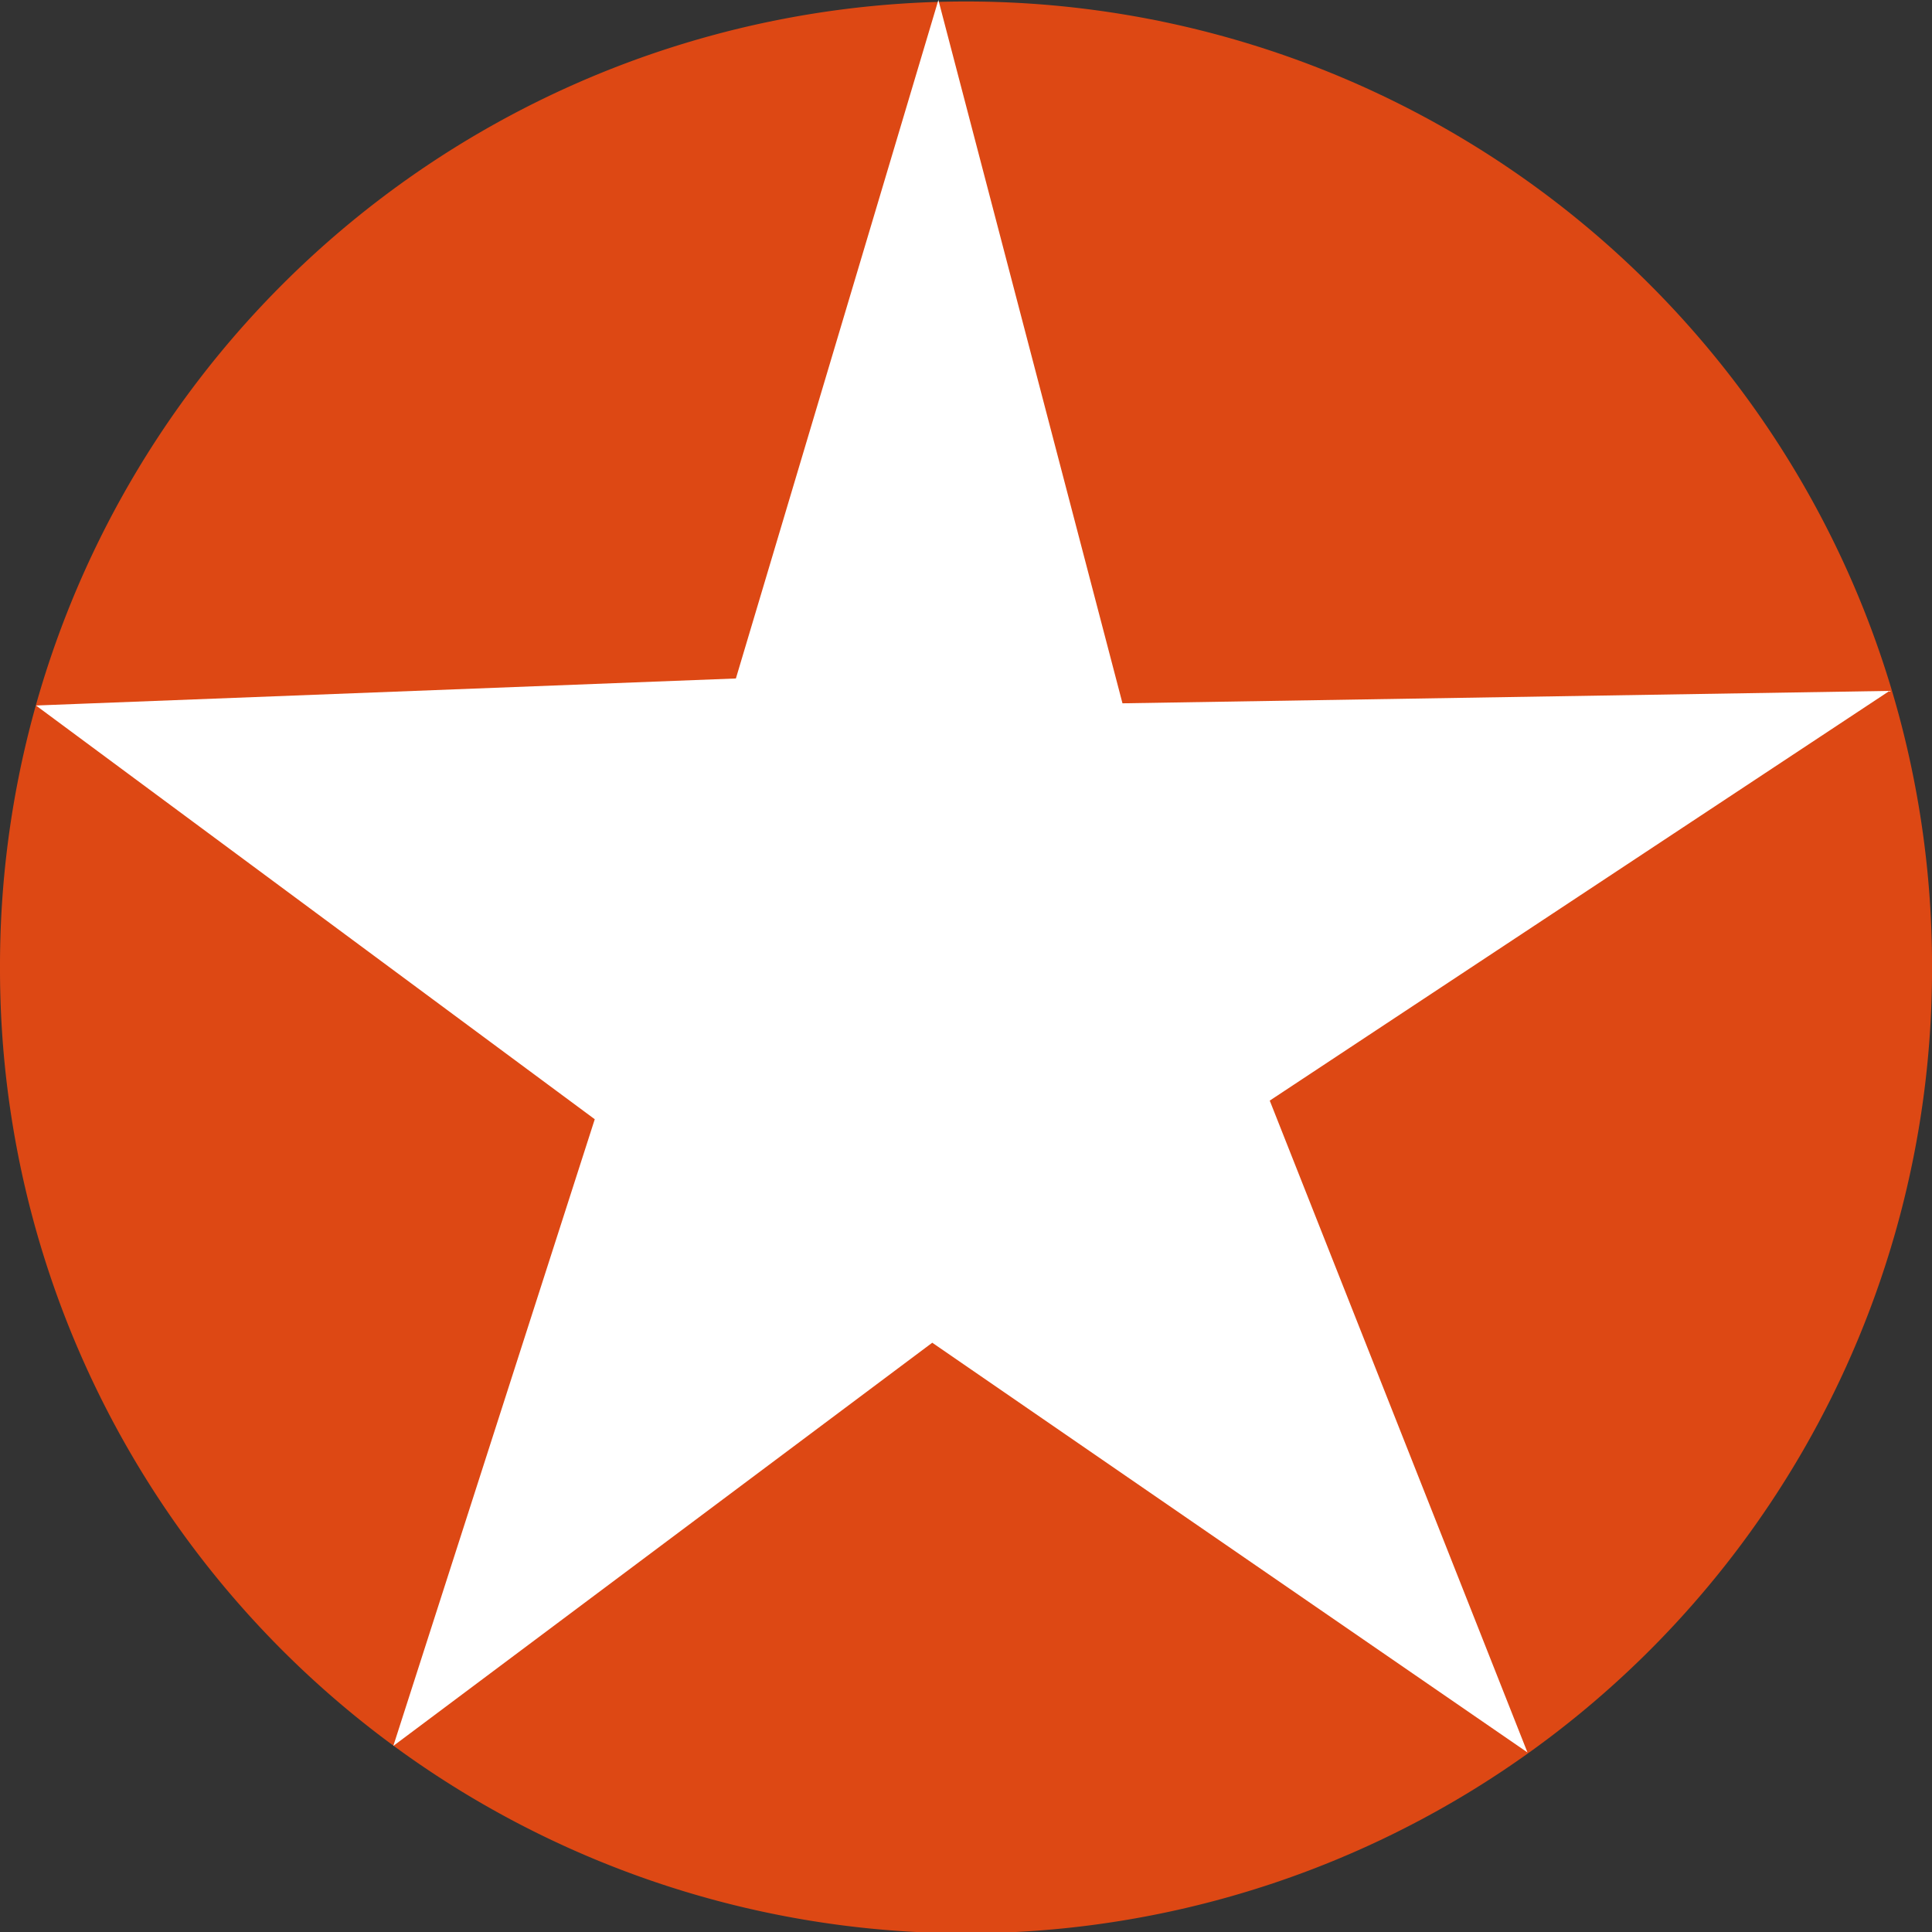 <?xml version="1.0" encoding="UTF-8" standalone="no"?>
<!-- Created with Inkscape (http://www.inkscape.org/) -->

<svg
   xmlns:dc="http://purl.org/dc/elements/1.1/"
   xmlns:cc="http://creativecommons.org/ns#"
   xmlns:rdf="http://www.w3.org/1999/02/22-rdf-syntax-ns#"
   xmlns:svg="http://www.w3.org/2000/svg"
   xmlns="http://www.w3.org/2000/svg"
   xmlns:sodipodi="http://sodipodi.sourceforge.net/DTD/sodipodi-0.dtd"
   xmlns:inkscape="http://www.inkscape.org/namespaces/inkscape"
   id="svg2985"
   version="1.1"
   inkscape:version="0.48.3.1 r9886"
   width="600"
   height="600"
   sodipodi:docname="lgo.svg"
   inkscape:export-filename="/home/cde/Workspace/easydoc/public/img/favicon.png"
   inkscape:export-xdpi="2.3900001"
   inkscape:export-ydpi="2.3900001">
  <rect width="100%" height="100%" fill="#333333" stroke="none"/>
  <defs
     id="defs2989" />
  <sodipodi:namedview
     pagecolor="#ffffff"
     bordercolor="#666666"
     borderopacity="1"
     objecttolerance="10"
     gridtolerance="10"
     guidetolerance="10"
     inkscape:pageopacity="0"
     inkscape:pageshadow="2"
     inkscape:window-width="1680"
     inkscape:window-height="1004"
     id="namedview2987"
     showgrid="false"
     height="1052.36px"
     fit-margin-top="0"
     fit-margin-left="0"
     fit-margin-right="0"
     fit-margin-bottom="0"
     inkscape:zoom="0.184375"
     inkscape:cx="-412.35443"
     inkscape:cy="241.56683"
     inkscape:window-x="-3"
     inkscape:window-y="23"
     inkscape:window-maximized="1"
     inkscape:current-layer="svg2985" />
  <path
     sodipodi:type="arc"
     style="fill:#dd4814;fill-opacity:1;stroke:none"
     id="path3765"
     sodipodi:cx="304.89487"
     sodipodi:cy="737.87726"
     sodipodi:rx="287.63666"
     sodipodi:ry="283.80151"
     d="m 592.532,737.877 a 287.637,283.802 0 1 1 -575.273,0 287.637,283.802 0 1 1 575.273,0 z"
     transform="matrix(1.043,0,0,1.055,-18,-478.028)" />
  <path
     style="fill:#ffffff;fill-opacity:1;stroke:none"
     d="M 291.424,0 348.595,218.419 586.804,214.563 394.331,341.805 474.369,544.236 289.519,416.994 122.147,542.211 184.707,347.589 11.175,219.1 228.537,210.707 z"
     id="path3771"
     inkscape:connector-curvature="0"
     sodipodi:nodetypes="ccccccccccc" />
</svg>
